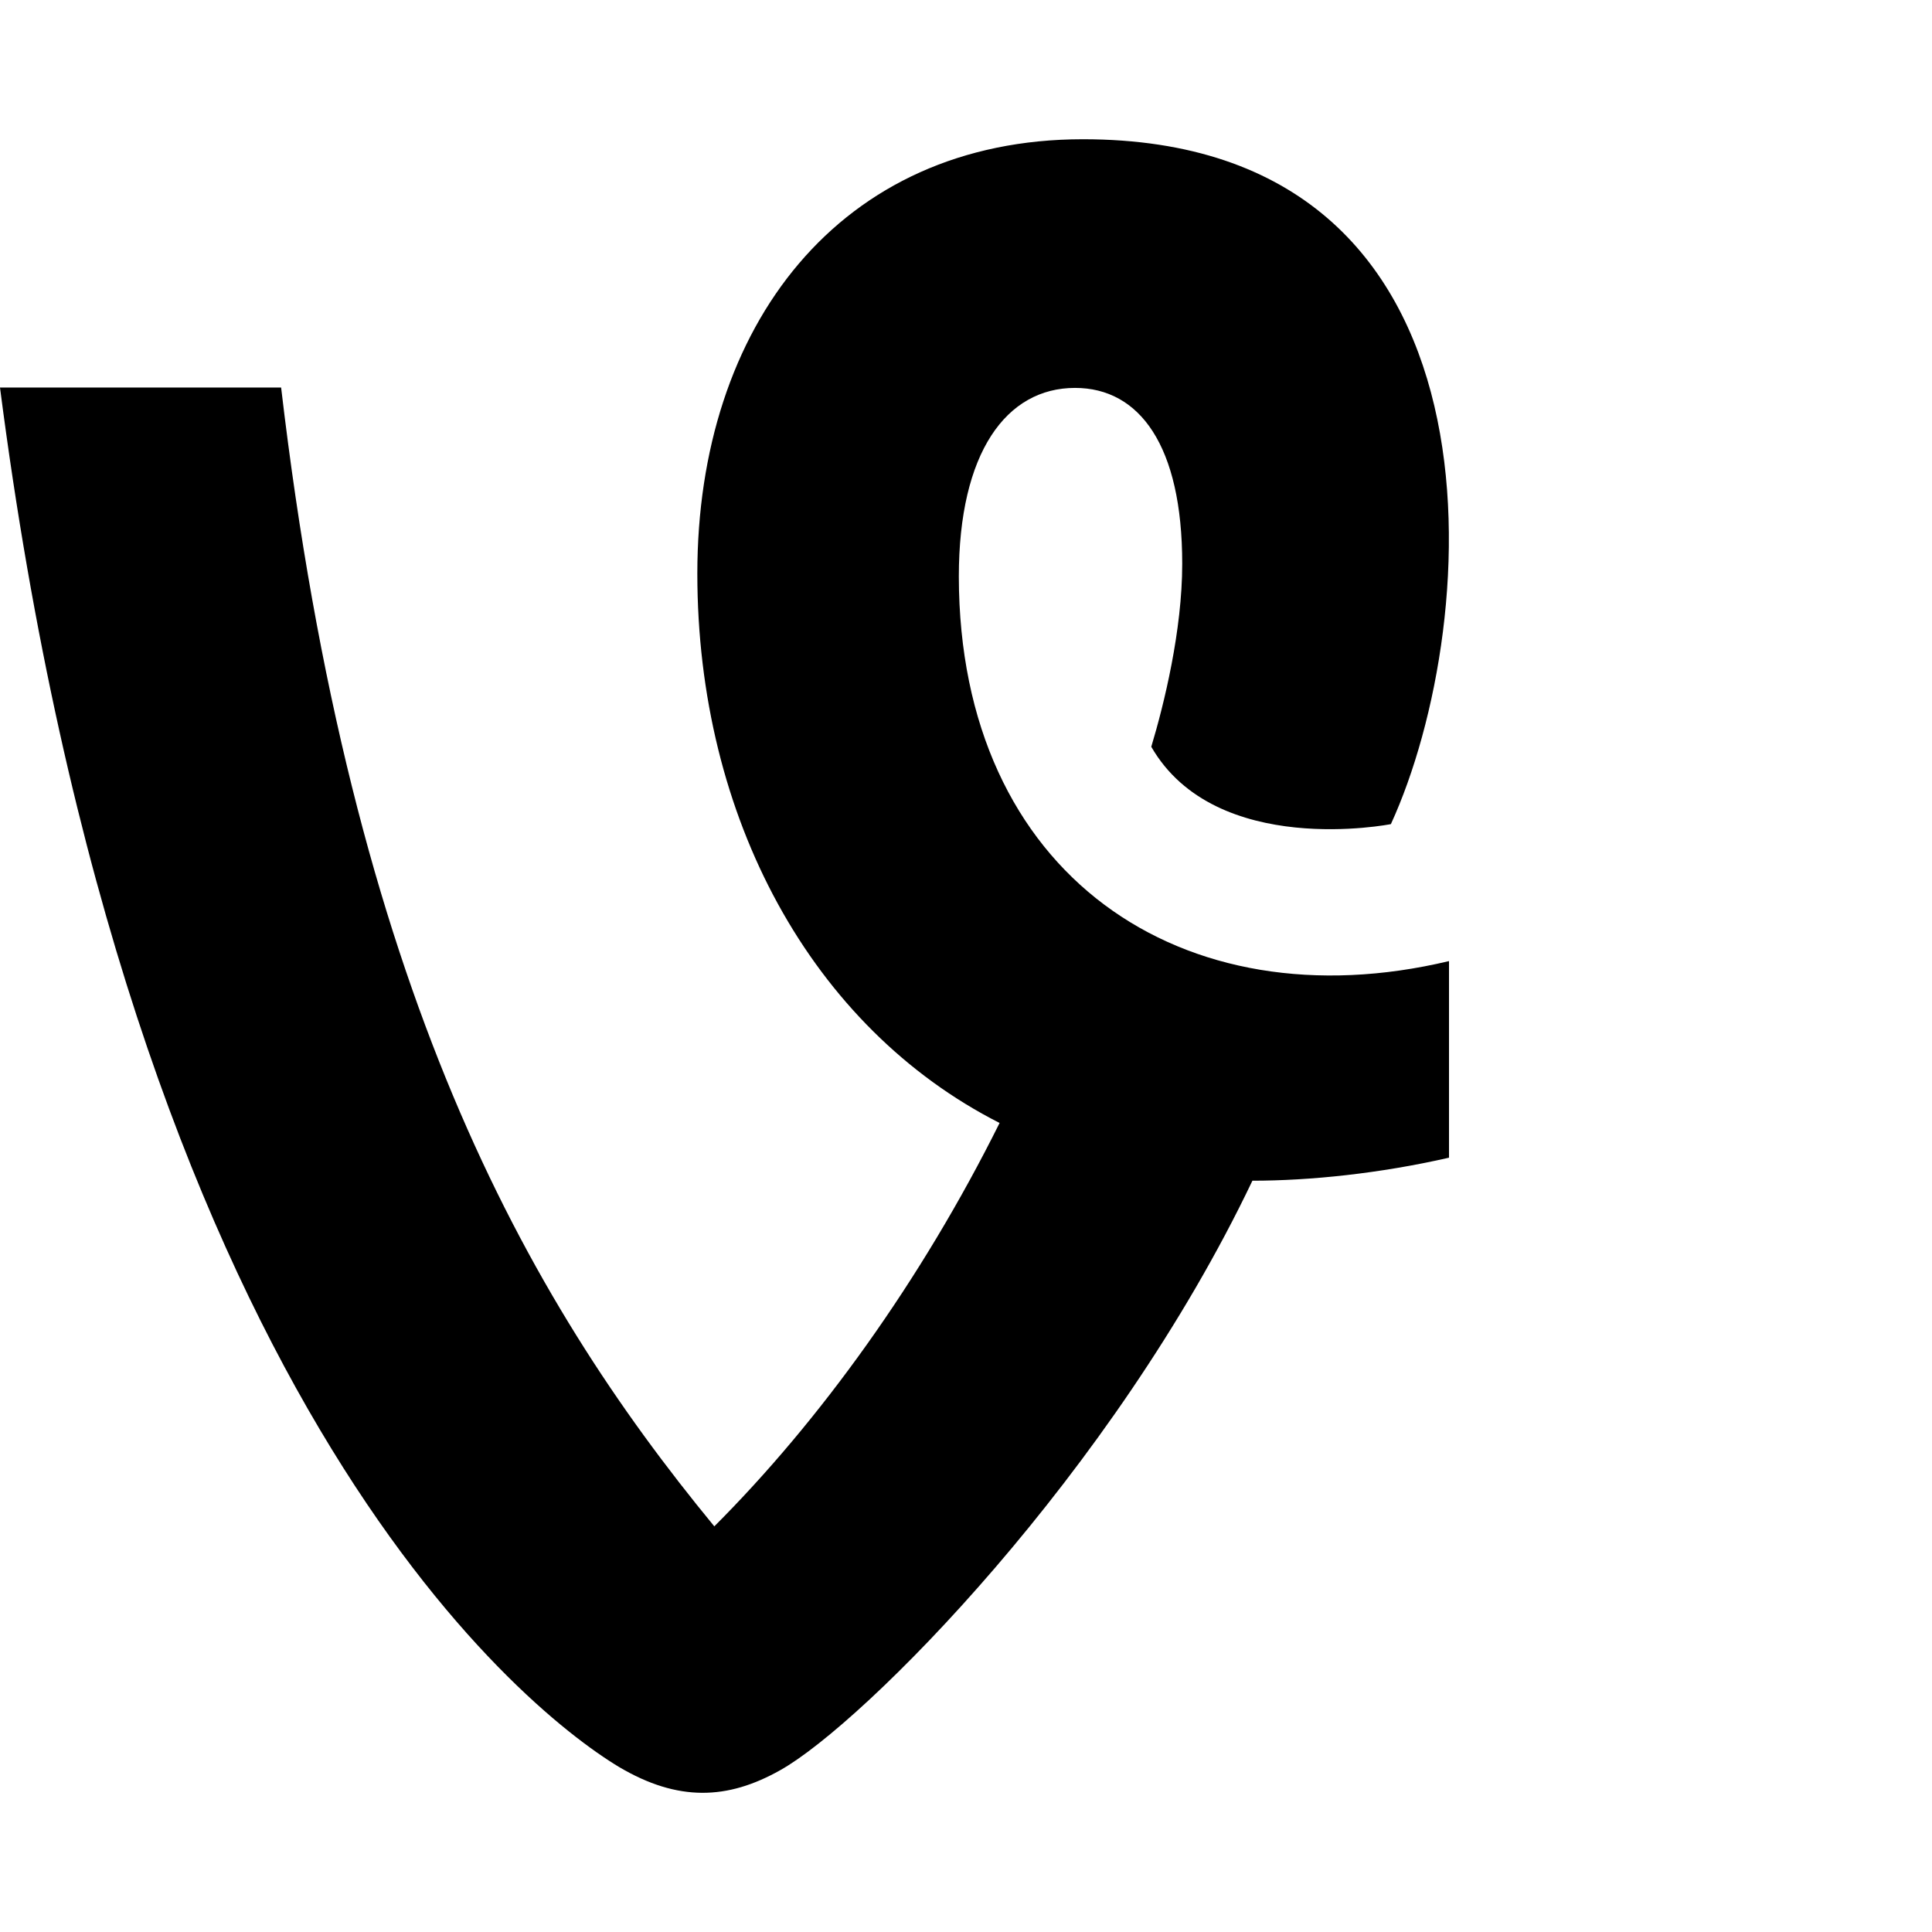 <svg xmlns="http://www.w3.org/2000/svg" version="1.1" viewBox="0 0 512 512" fill="currentColor"><path fill="currentColor" d="M384 254.7v52.1c-18.4 4.2-36.9 6.1-52.1 6.1c-36.9 77.4-103 143.8-125.1 156.2c-14 7.9-27.1 8.4-42.7-.8C137 452 34.2 367.7 0 102.7h74.5C93.2 261.8 139 343.4 189.3 404.5c27.9-27.9 54.8-65.1 75.6-106.9c-49.8-25.3-80.1-80.9-80.1-145.6c0-65.6 37.7-115.1 102.2-115.1c114.9 0 106.2 127.9 81.6 181.5c0 0-46.4 9.2-63.5-20.5c3.4-11.3 8.2-30.8 8.2-48.5c0-31.3-11.3-46.6-28.4-46.6c-18.2 0-30.8 17.1-30.8 50c.1 79.2 59.4 118.7 129.9 101.9"/></svg>